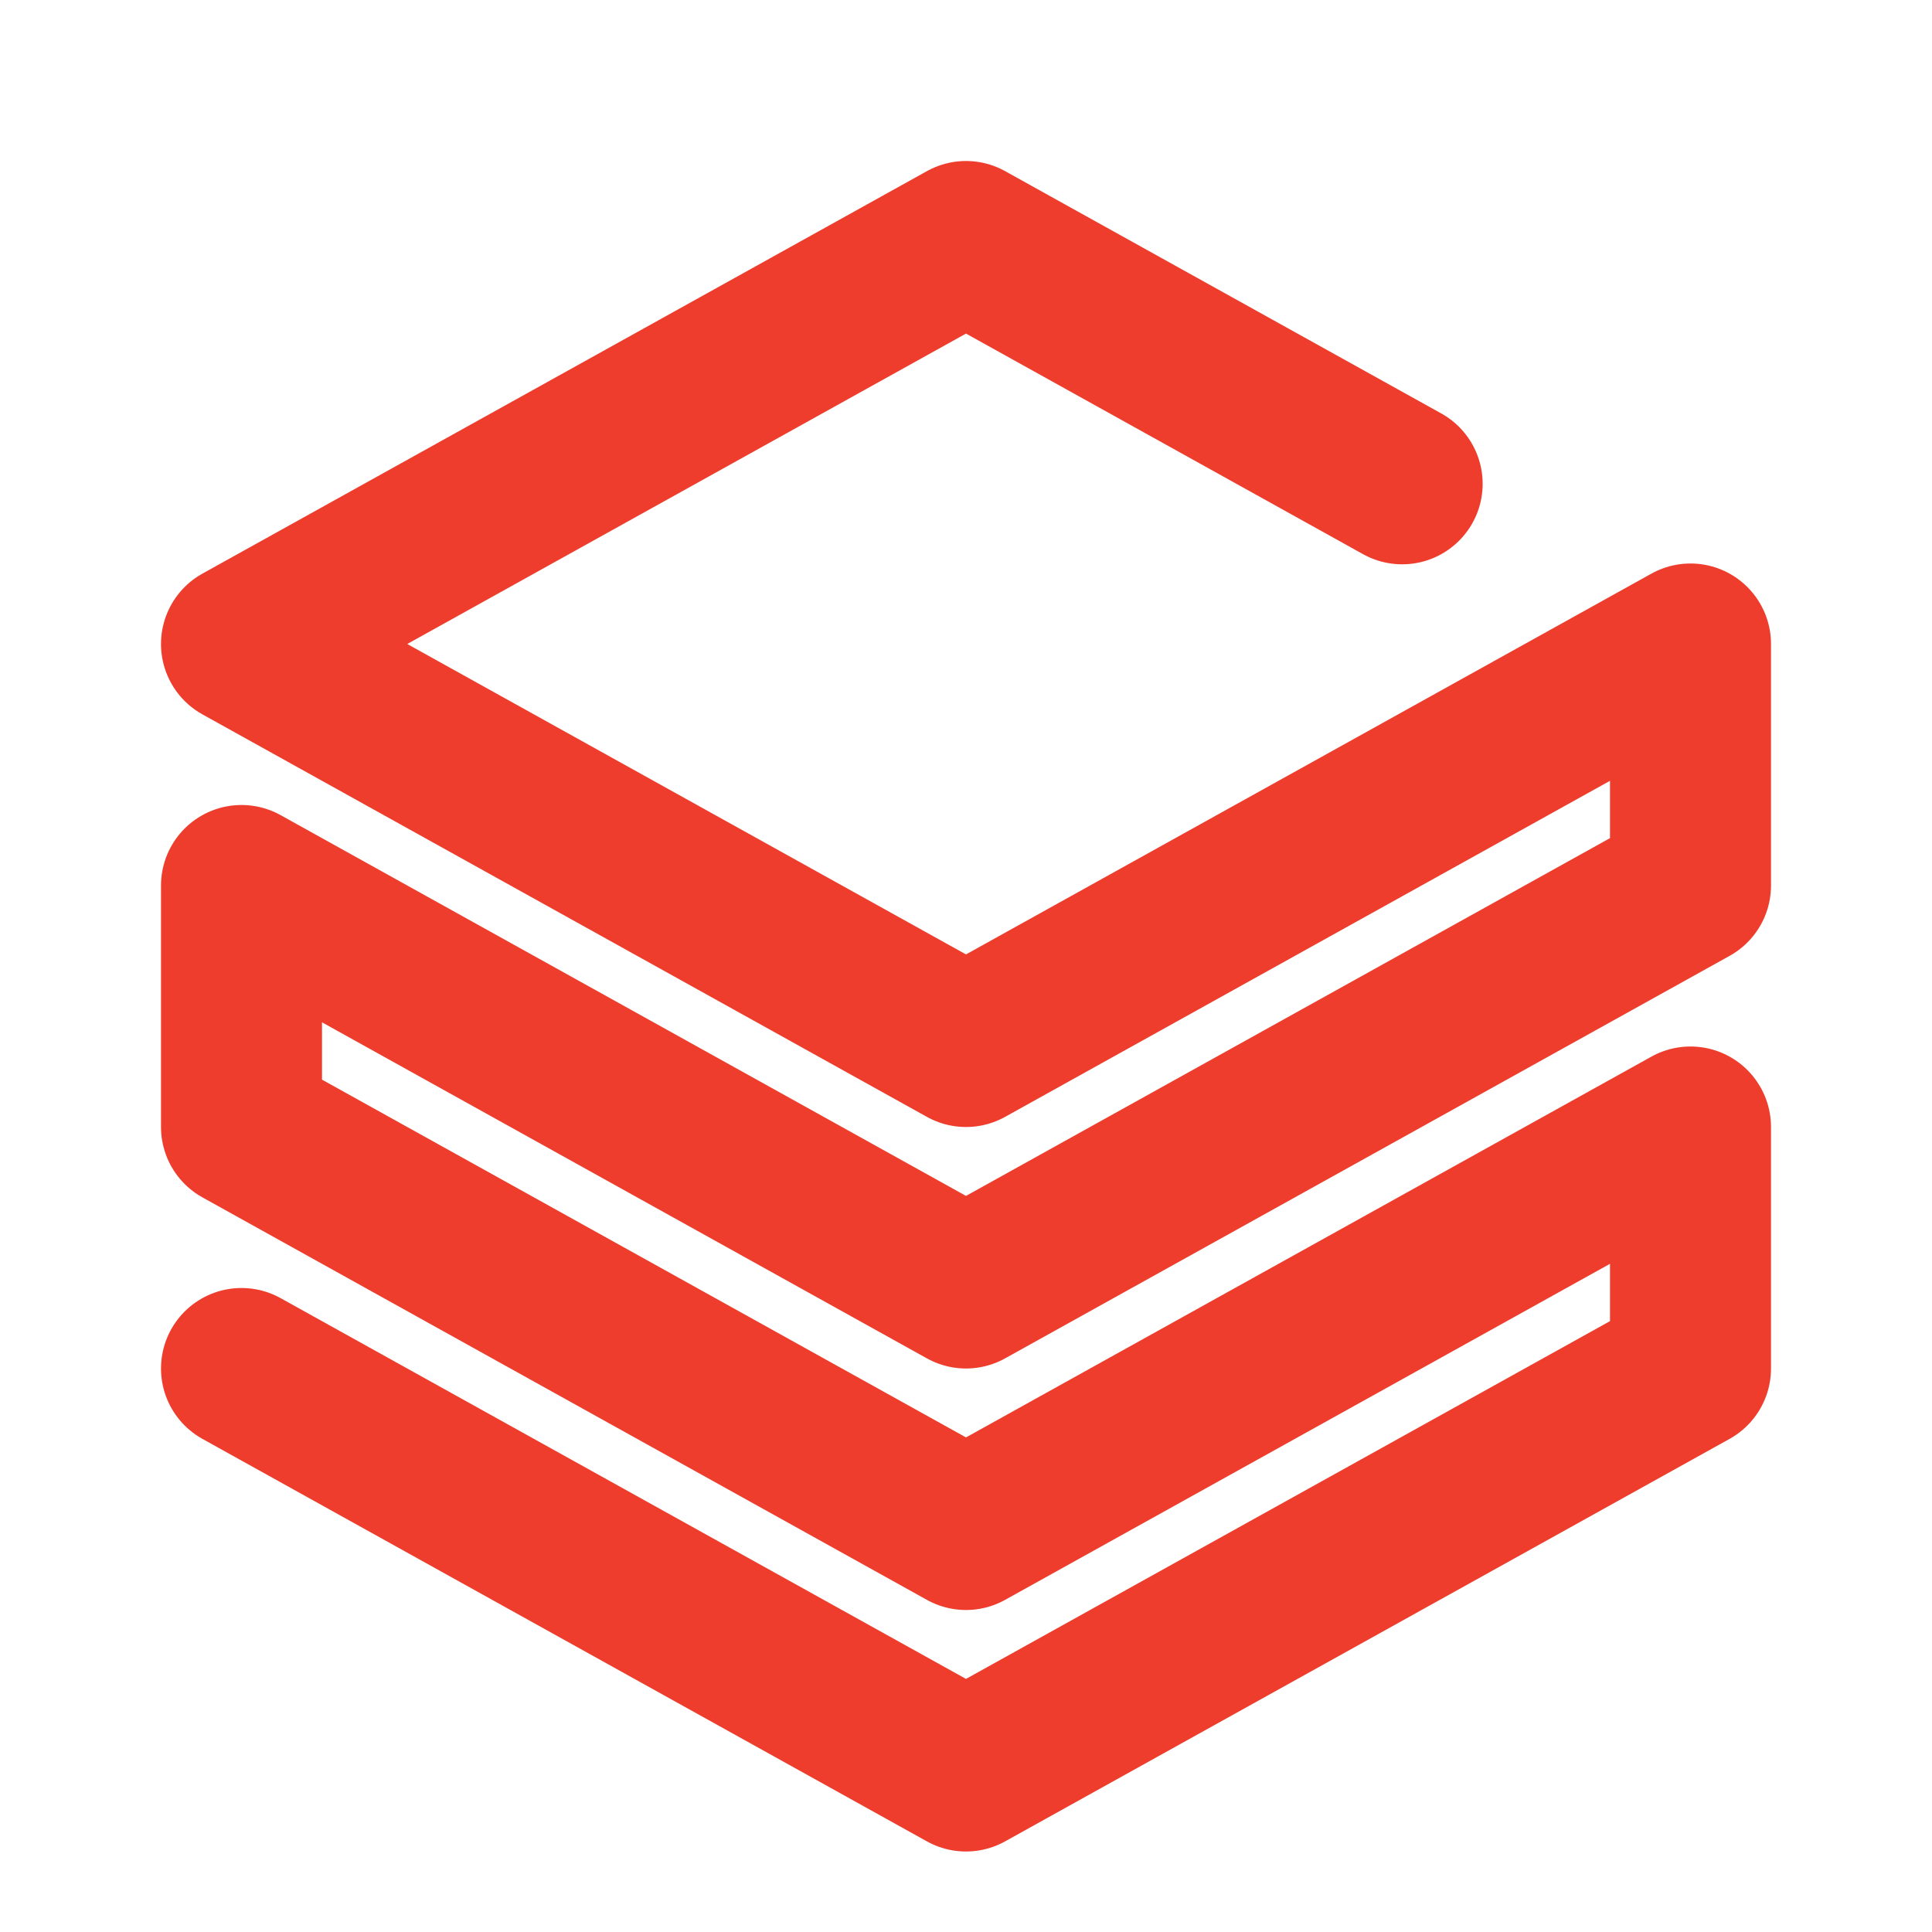 <svg xmlns="http://www.w3.org/2000/svg" width="1em" height="1em" viewBox="0 0 24 24"><path fill="none" stroke="#EE3D2C" stroke-linecap="round" stroke-linejoin="round" stroke-width="2" d="m3 17l9 5l9-5v-3l-9 5l-9-5v-3l9 5l9-5V8l-9 5l-9-5l9-5l5.418 3.01"/></svg>
